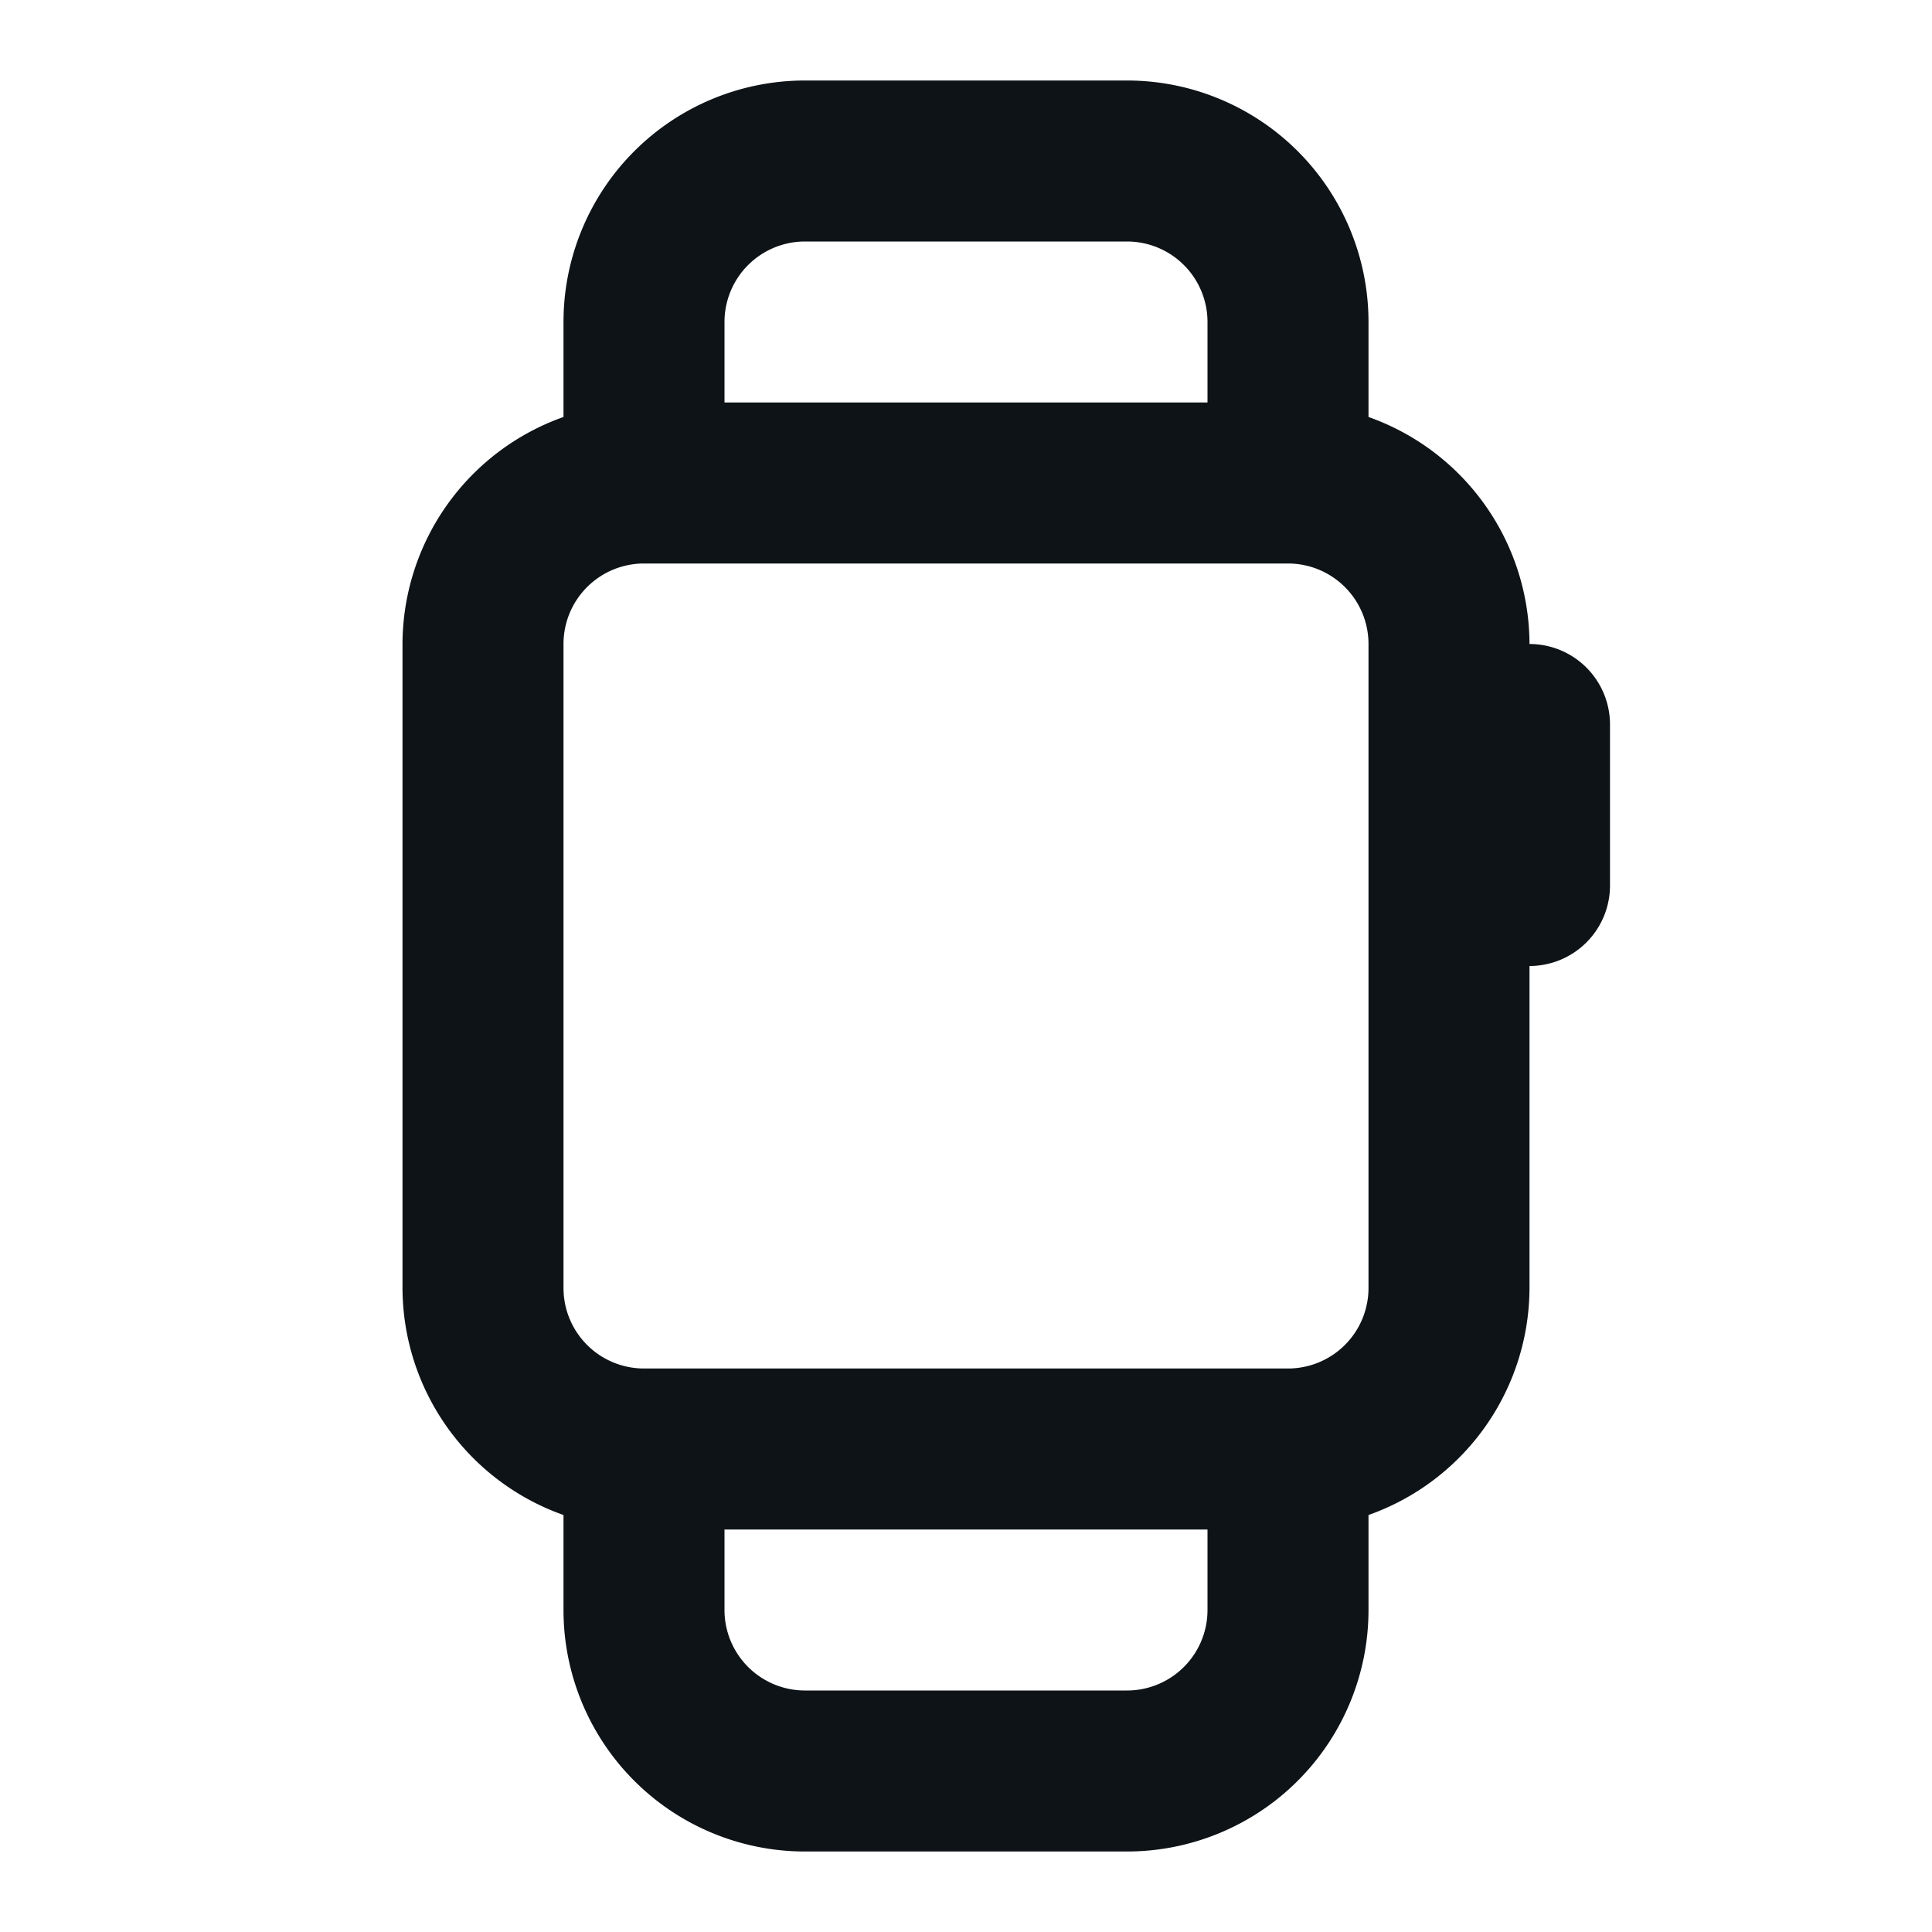 <svg xmlns="http://www.w3.org/2000/svg" viewBox="0 0 24 24"><defs><style>.cls-1{fill:#0e1317;}</style></defs><g id="Layer-73" data-name="Layer"><g id="Vrstva_154" data-name="Vrstva 154"><path class="cls-1" d="M19,8a3,3,0,0,0-2-2.82V4a3,3,0,0,0-3-3H10A3,3,0,0,0,7,4V5.18A3,3,0,0,0,5,8v8a3,3,0,0,0,2,2.82V20a3,3,0,0,0,3,3h4a3,3,0,0,0,3-3V18.82A3,3,0,0,0,19,16V12a1,1,0,0,0,1-1V9A1,1,0,0,0,19,8ZM10,3h4a1,1,0,0,1,1,1V5H9V4A1,1,0,0,1,10,3Zm4,18H10a1,1,0,0,1-1-1V19h6v1A1,1,0,0,1,14,21Zm3-5a1,1,0,0,1-1,1H8a1,1,0,0,1-1-1V8A1,1,0,0,1,8,7h8a1,1,0,0,1,1,1Z"/></g></g></svg>